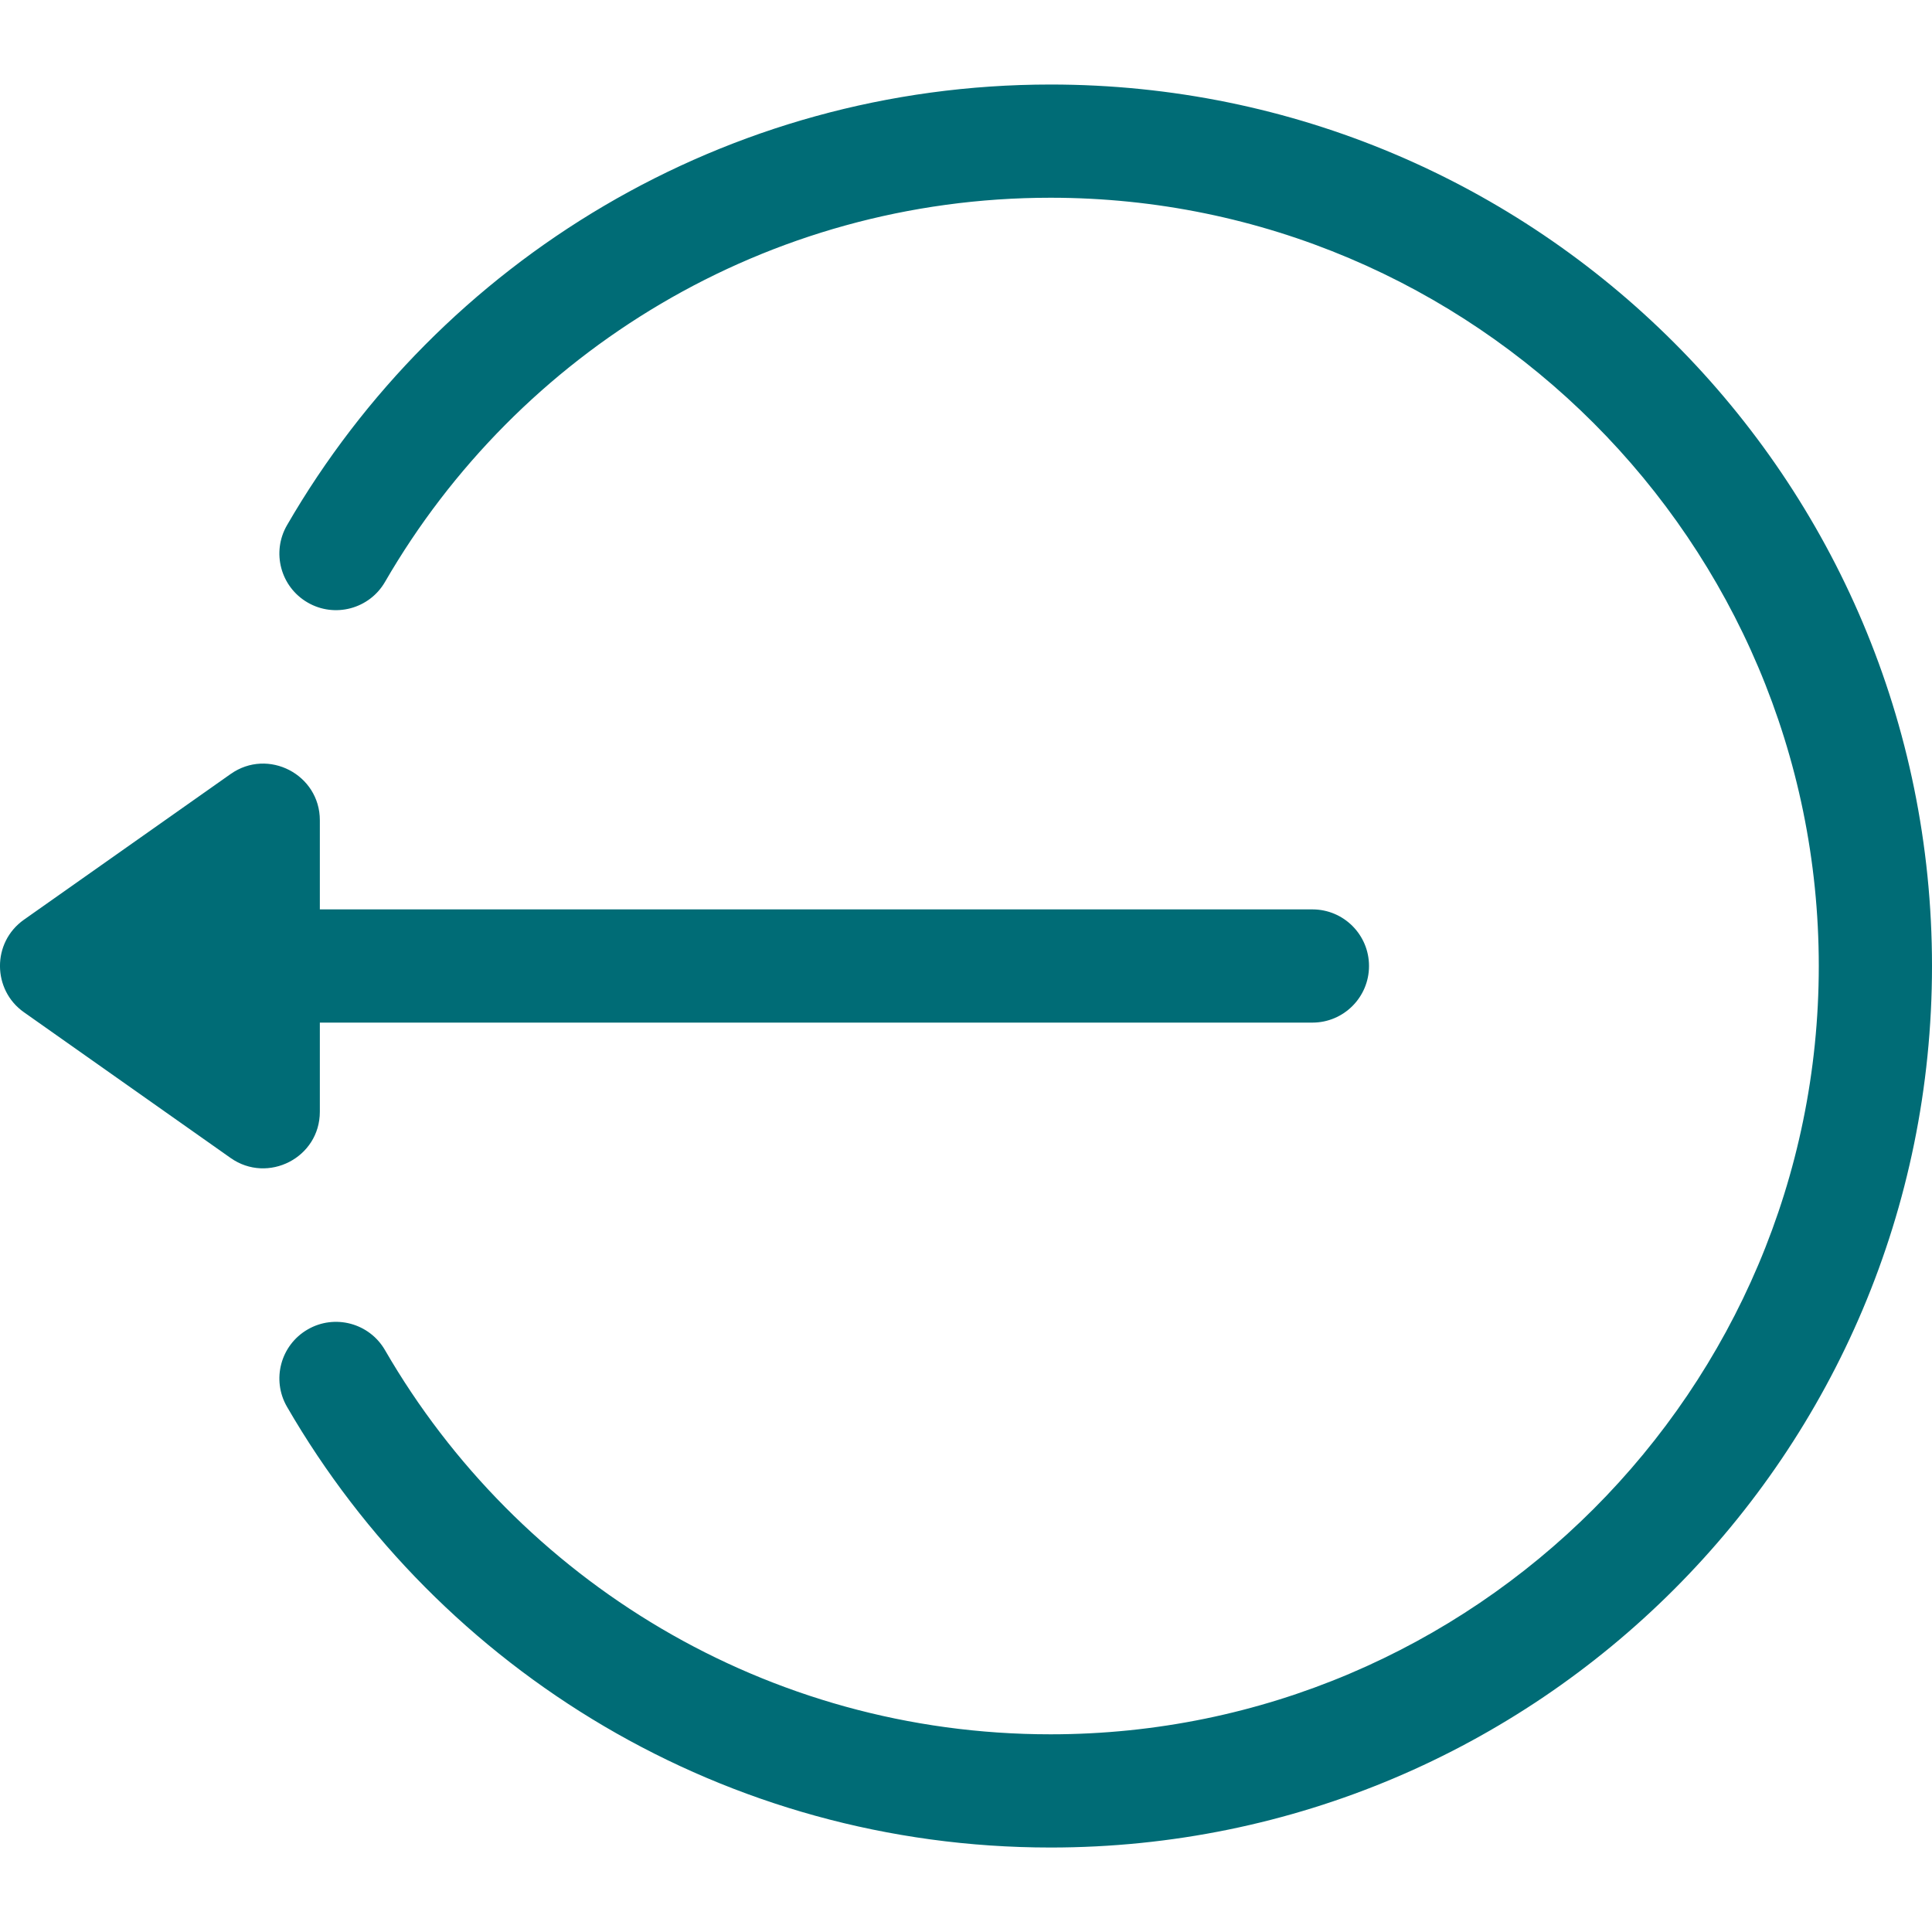 <?xml version="1.0" encoding="utf-8"?>
<svg width="40px" height="40px" viewbox="0 0 40 40" version="1.1" xmlns:xlink="http://www.w3.org/1999/xlink" xmlns="http://www.w3.org/2000/svg">
  <defs>
    <path d="M0 0L40 0L40 40L0 40L0 0Z" id="path_1" />
    <rect width="40" height="40" id="artboard_1" />
    <clipPath id="clip_1">
      <use xlink:href="#artboard_1" clip-rule="evenodd" />
    </clipPath>
    <clipPath id="mask_1">
      <use xlink:href="#path_1" />
    </clipPath>
  </defs>
  <g id="Pixelbook" clip-path="url(#clip_1)">
    <g id="logout-(1)" transform="matrix(-1 0 0 1 40 0)">
      <path d="M0 0L40 0L40 40L0 40L0 0Z" id="Background" fill="none" fill-rule="evenodd" stroke="none" />
      <g clip-path="url(#mask_1)">
        <g id="Group" transform="translate(11.656 15.809)">
          <g id="Group">
            <path d="M27.849 3.233L23.569 0.216C22.794 -0.331 21.722 0.226 21.722 1.173L21.722 3.019L1.172 3.019C0.525 3.019 0 3.543 0 4.191C0 4.838 0.525 5.363 1.172 5.363L21.722 5.363L21.722 7.208C21.722 8.162 22.799 8.708 23.569 8.166L27.849 5.148C28.503 4.688 28.516 3.704 27.849 3.233L27.849 3.233Z" id="Shape" fill="#006C76" fill-rule="evenodd" stroke="none" />
          </g>
        </g>
        <g id="Group" transform="translate(0 1.75)">
          <g id="Group">
            <path d="M33.63 25.775C33.071 25.451 32.353 25.642 32.029 26.203C29.276 30.962 24.131 34.157 18.25 34.157C9.479 34.157 2.344 27.021 2.344 18.25C2.344 9.479 9.479 2.344 18.25 2.344C24.134 2.344 29.278 5.542 32.029 10.298C32.353 10.858 33.071 11.049 33.63 10.725C34.191 10.401 34.382 9.684 34.058 9.124C30.892 3.651 24.979 0 18.25 0C8.163 0 0 8.162 0 18.25C0 28.337 8.162 36.501 18.25 36.501C24.982 36.501 30.893 32.847 34.058 27.376C34.382 26.816 34.191 26.099 33.63 25.775L33.63 25.775Z" id="Shape" fill="#006C76" fill-rule="evenodd" stroke="none" />
          </g>
        </g>
      </g>
    </g>
  </g>
</svg>